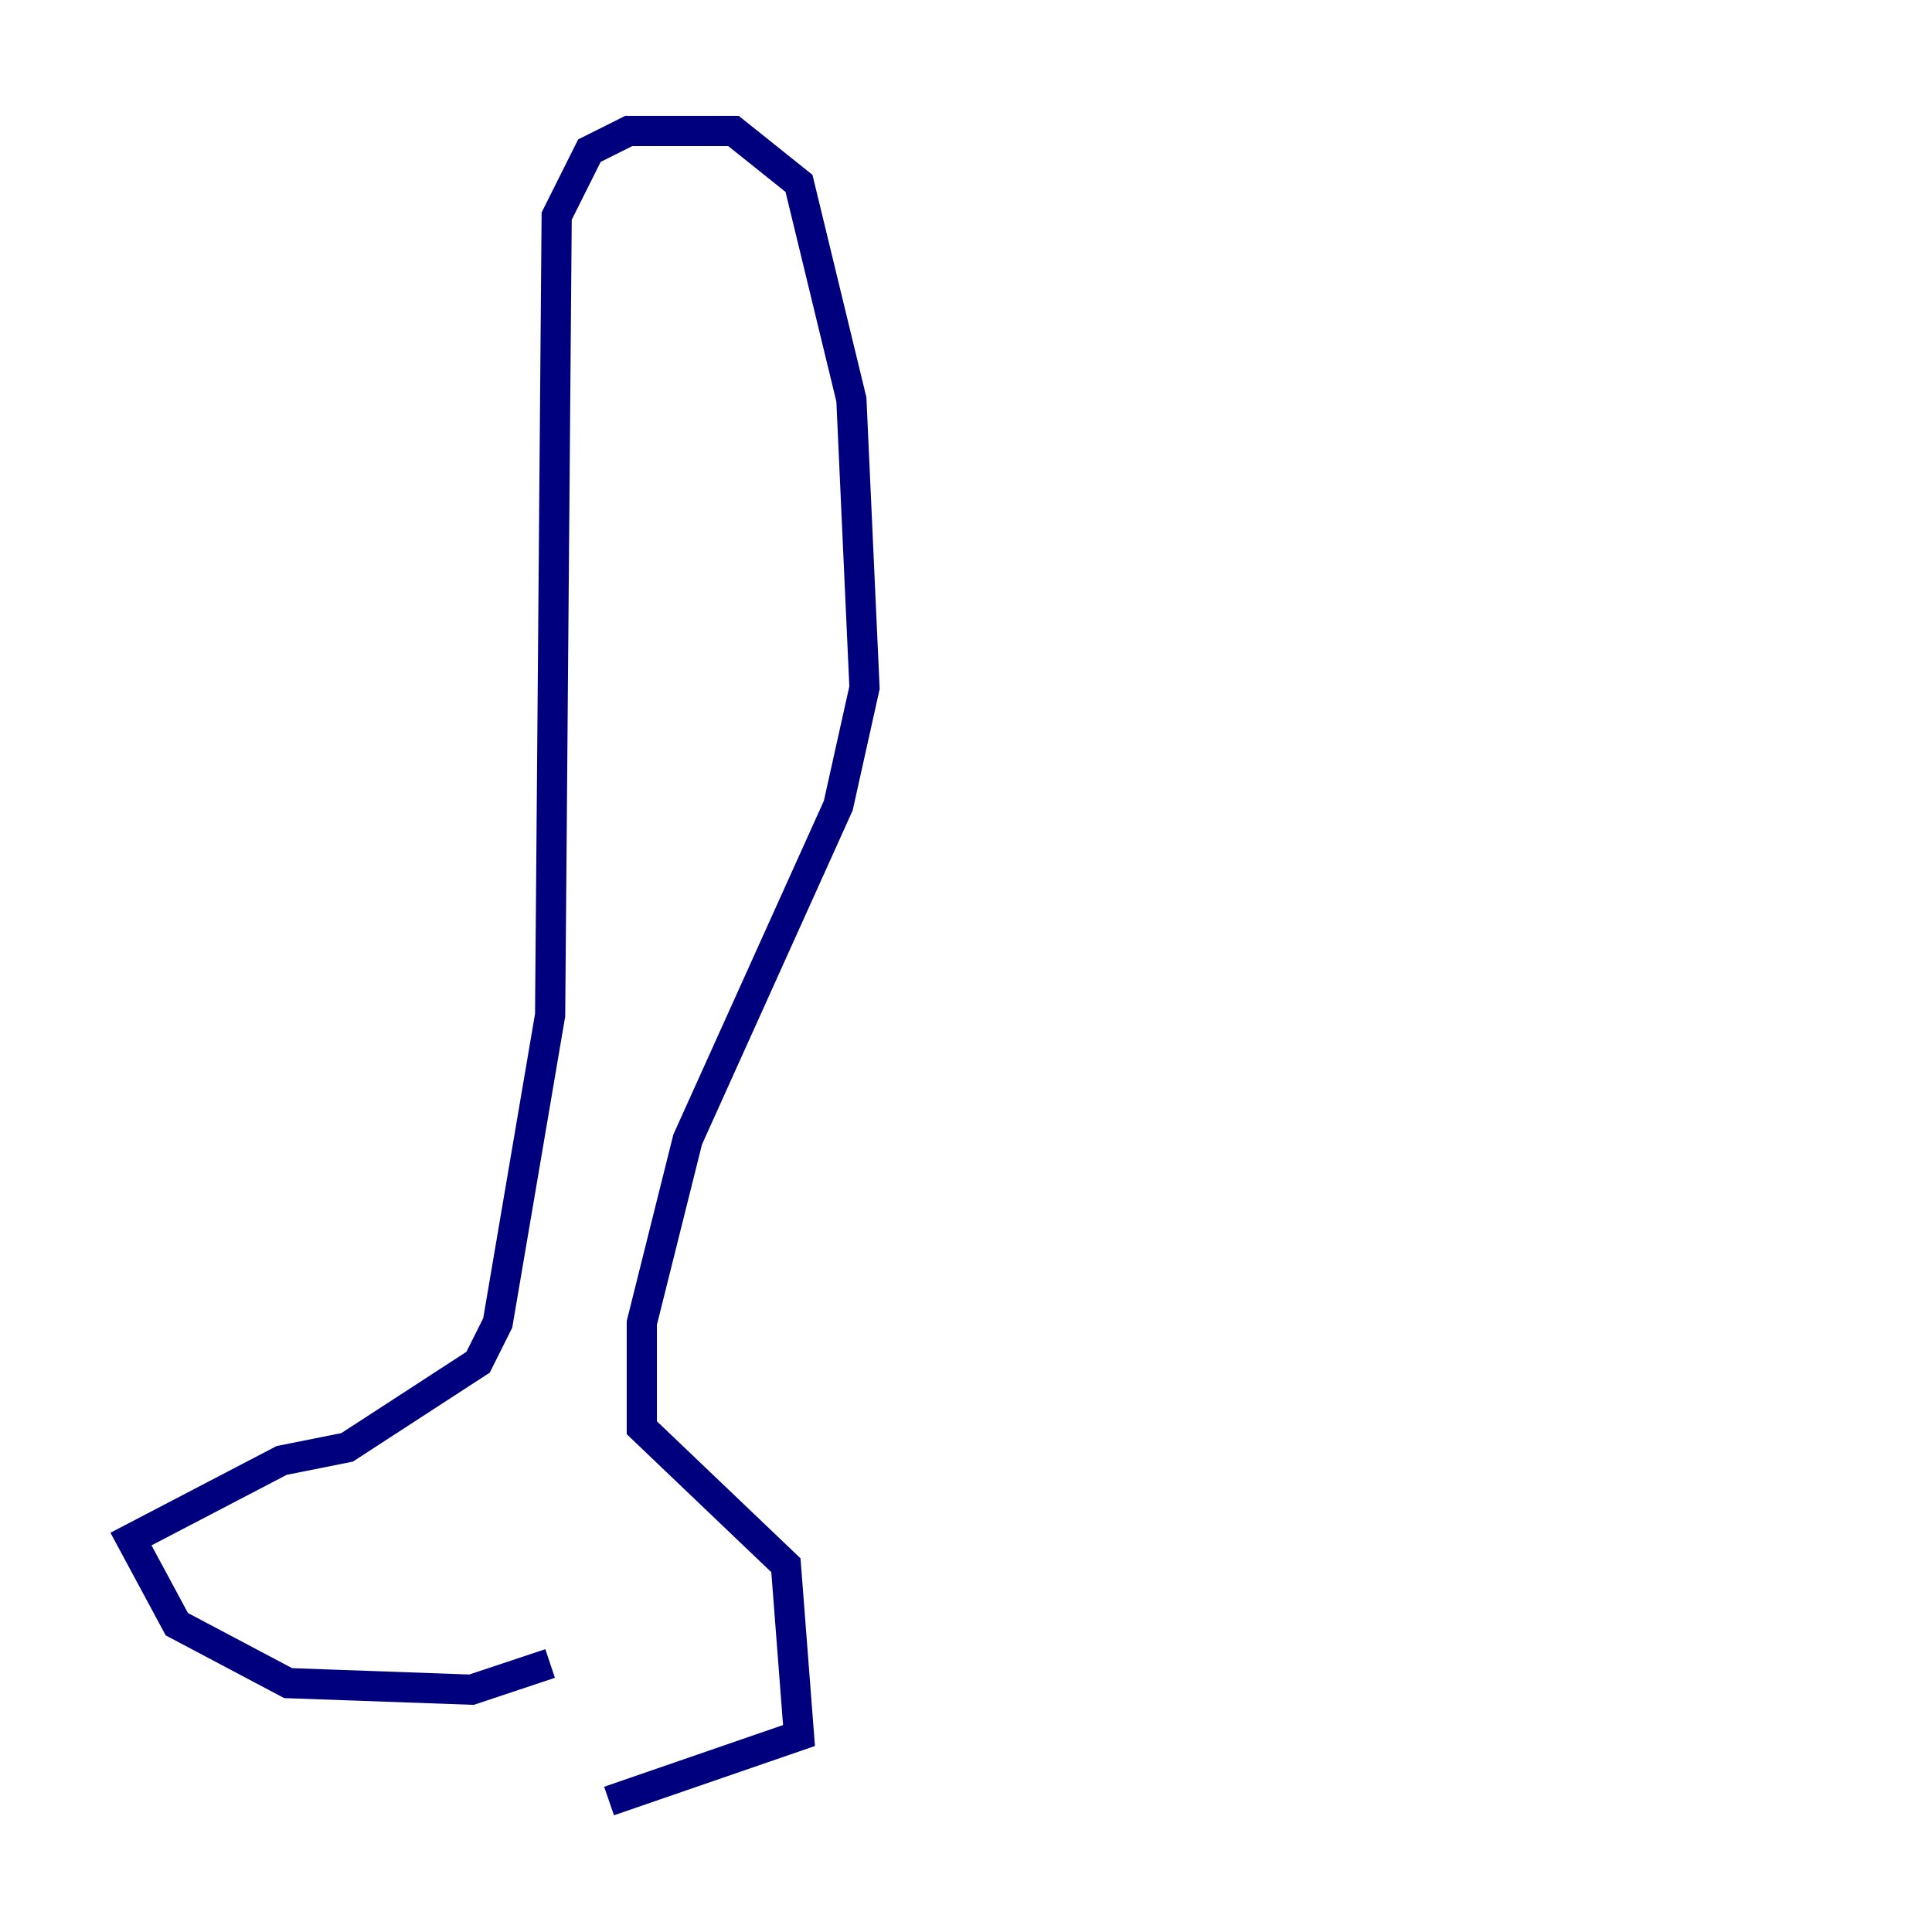 <?xml version="1.0" encoding="utf-8" ?>
<svg baseProfile="tiny" height="128" version="1.2" viewBox="0,0,128,128" width="128" xmlns="http://www.w3.org/2000/svg" xmlns:ev="http://www.w3.org/2001/xml-events" xmlns:xlink="http://www.w3.org/1999/xlink"><defs /><polyline fill="none" points="36.447,110.21 31.241,111.946 19.091,111.512 11.715,107.607 8.678,101.966 18.658,96.759 22.997,95.891 31.675,90.251 32.976,87.647 36.447,67.254 36.881,14.319 39.051,9.98 41.654,8.678 48.597,8.678 52.936,12.149 56.407,26.468 57.275,45.559 55.539,53.37 45.559,75.498 42.522,87.647 42.522,94.59 52.068,103.702 52.936,114.983 40.352,119.322" stroke="#00007f" stroke-width="2" /></svg>